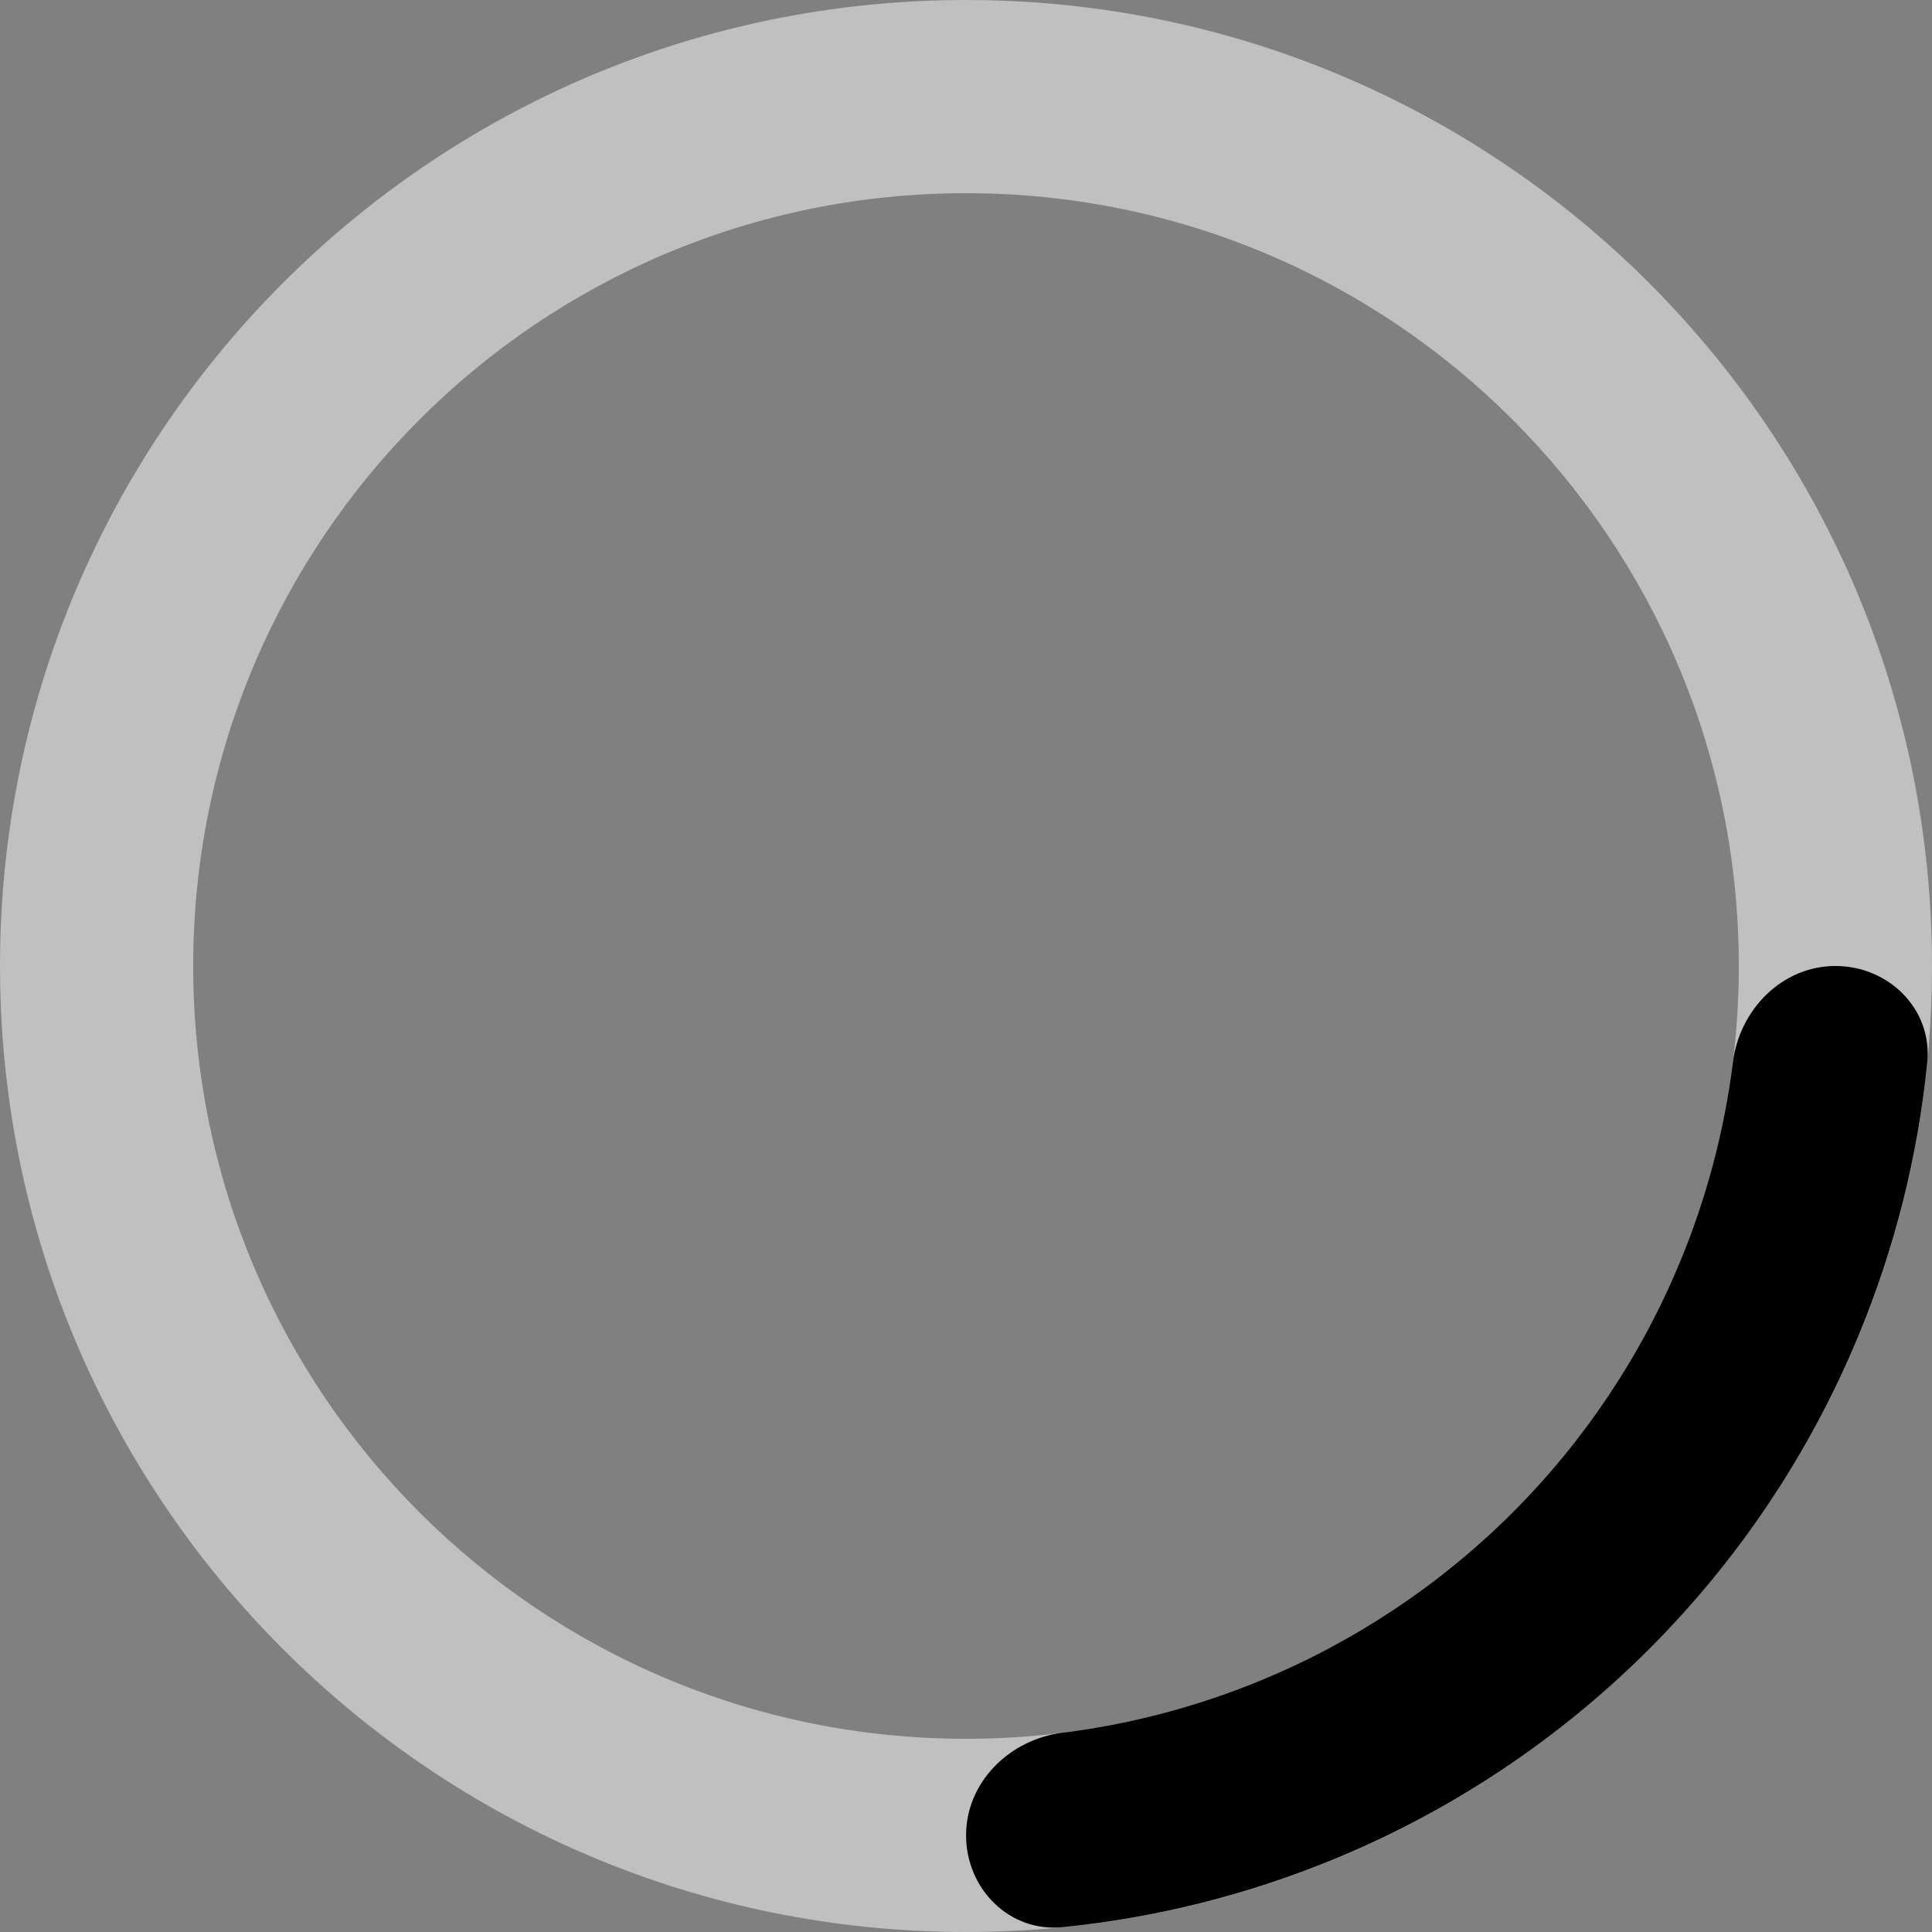 <svg width="48" height="48" viewBox="0 0 48 48" fill="none" xmlns="http://www.w3.org/2000/svg">
<rect x="0" y="0" width="48" height="48" fill="#808080" stroke="none"/>
<path d="M48 24C48 37.255 37.255 48 24 48C10.745 48 0 37.255 0 24C0 10.745 10.745 0 24 0C37.255 0 48 10.745 48 24ZM4.8 24C4.8 34.604 13.396 43.2 24 43.2C34.604 43.2 43.2 34.604 43.2 24C43.2 13.396 34.604 4.8 24 4.8C13.396 4.8 4.8 13.396 4.8 24Z" fill="white" fill-opacity="0.5"/>
<path d="M45.602 24C46.928 24 48.015 25.077 47.882 26.396C47.649 28.726 47.075 31.013 46.175 33.184C44.969 36.096 43.201 38.742 40.973 40.971C38.744 43.199 36.099 44.967 33.187 46.173C31.015 47.073 28.728 47.647 26.398 47.88C25.079 48.013 24.002 46.926 24.002 45.6V45.6C24.002 44.275 25.081 43.216 26.396 43.05C28.095 42.837 29.761 42.397 31.35 41.739C33.679 40.774 35.796 39.359 37.579 37.577C39.362 35.794 40.776 33.677 41.741 31.348C42.399 29.759 42.839 28.093 43.053 26.394C43.218 25.079 44.277 24 45.602 24V24Z" fill="currentColor"/>
</svg>
